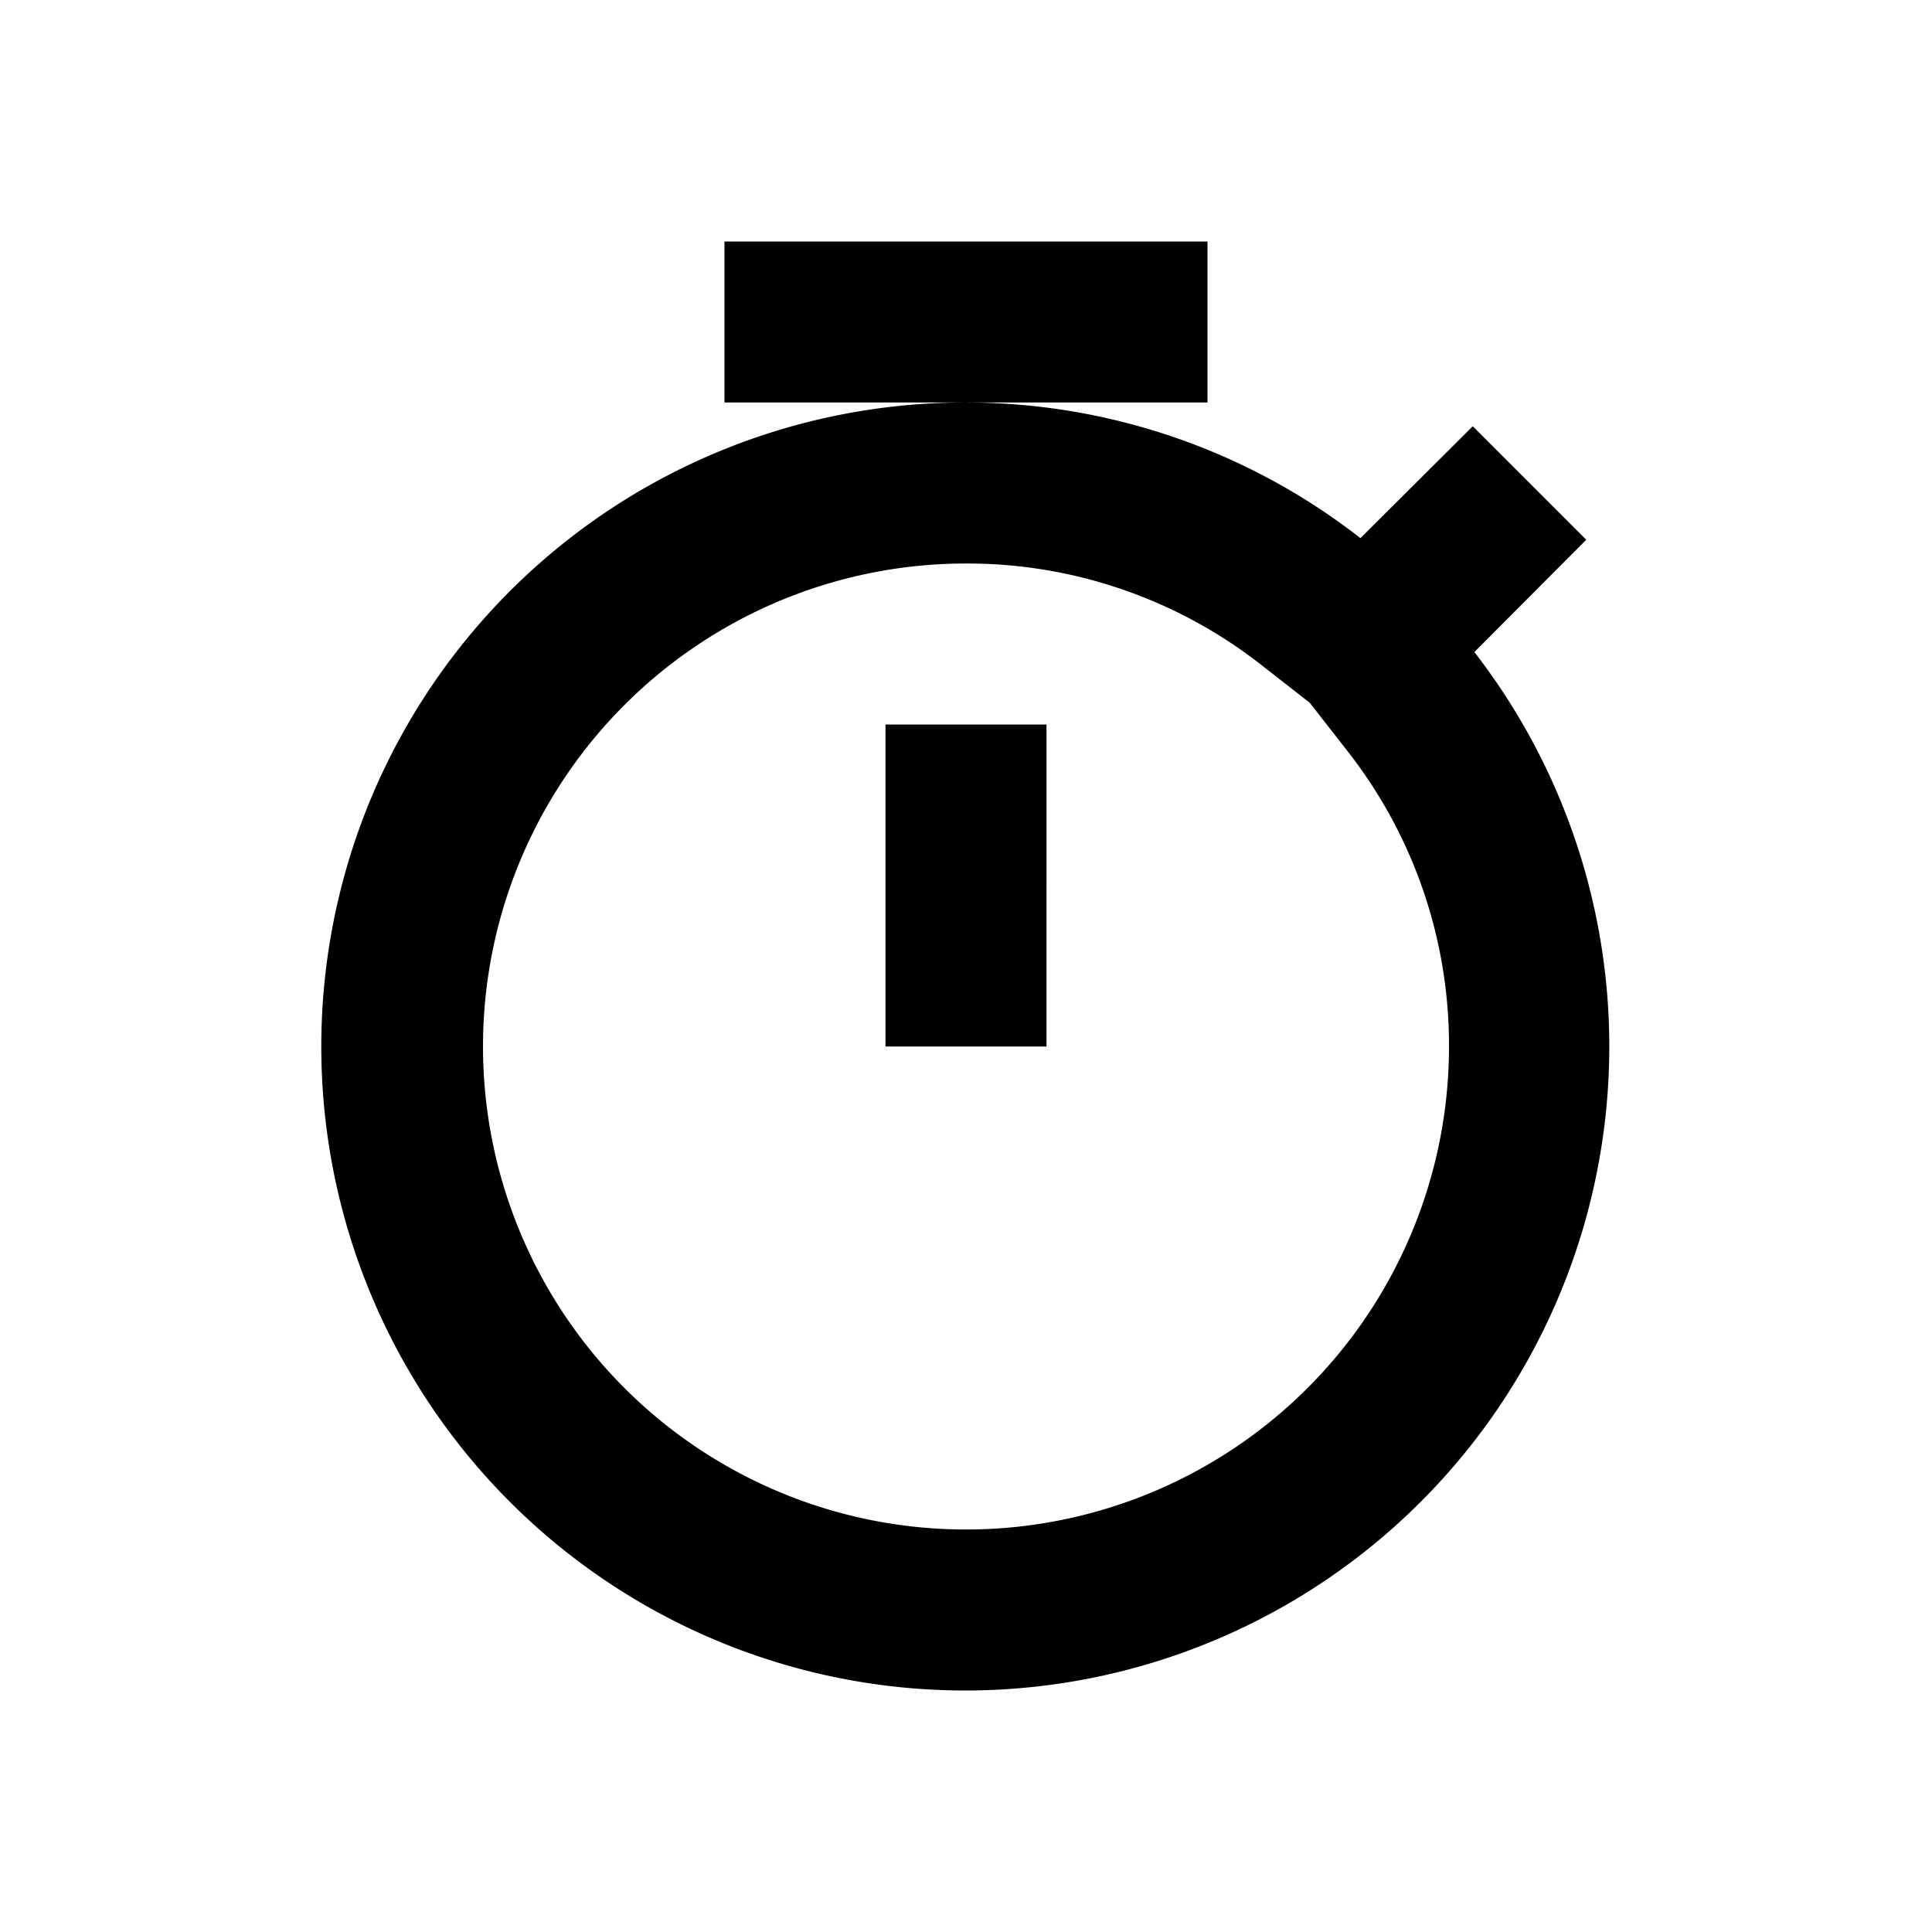 <svg xmlns="http://www.w3.org/2000/svg" viewBox="0 0 48 48"><path d="M24,14a11.85,11.85,0,0,1,7.35,2.53l1.19.93.93,1.19A11.85,11.85,0,0,1,36,26,12,12,0,1,1,24,14m0-4a16,16,0,1,0,12.63,6.2l2.78-2.79-2.82-2.82L33.8,13.37A15.94,15.94,0,0,0,24,10Zm6-4H18v4H30ZM26,18H22v8h4Z"/><rect width="48" height="48" style="fill:none"/></svg>